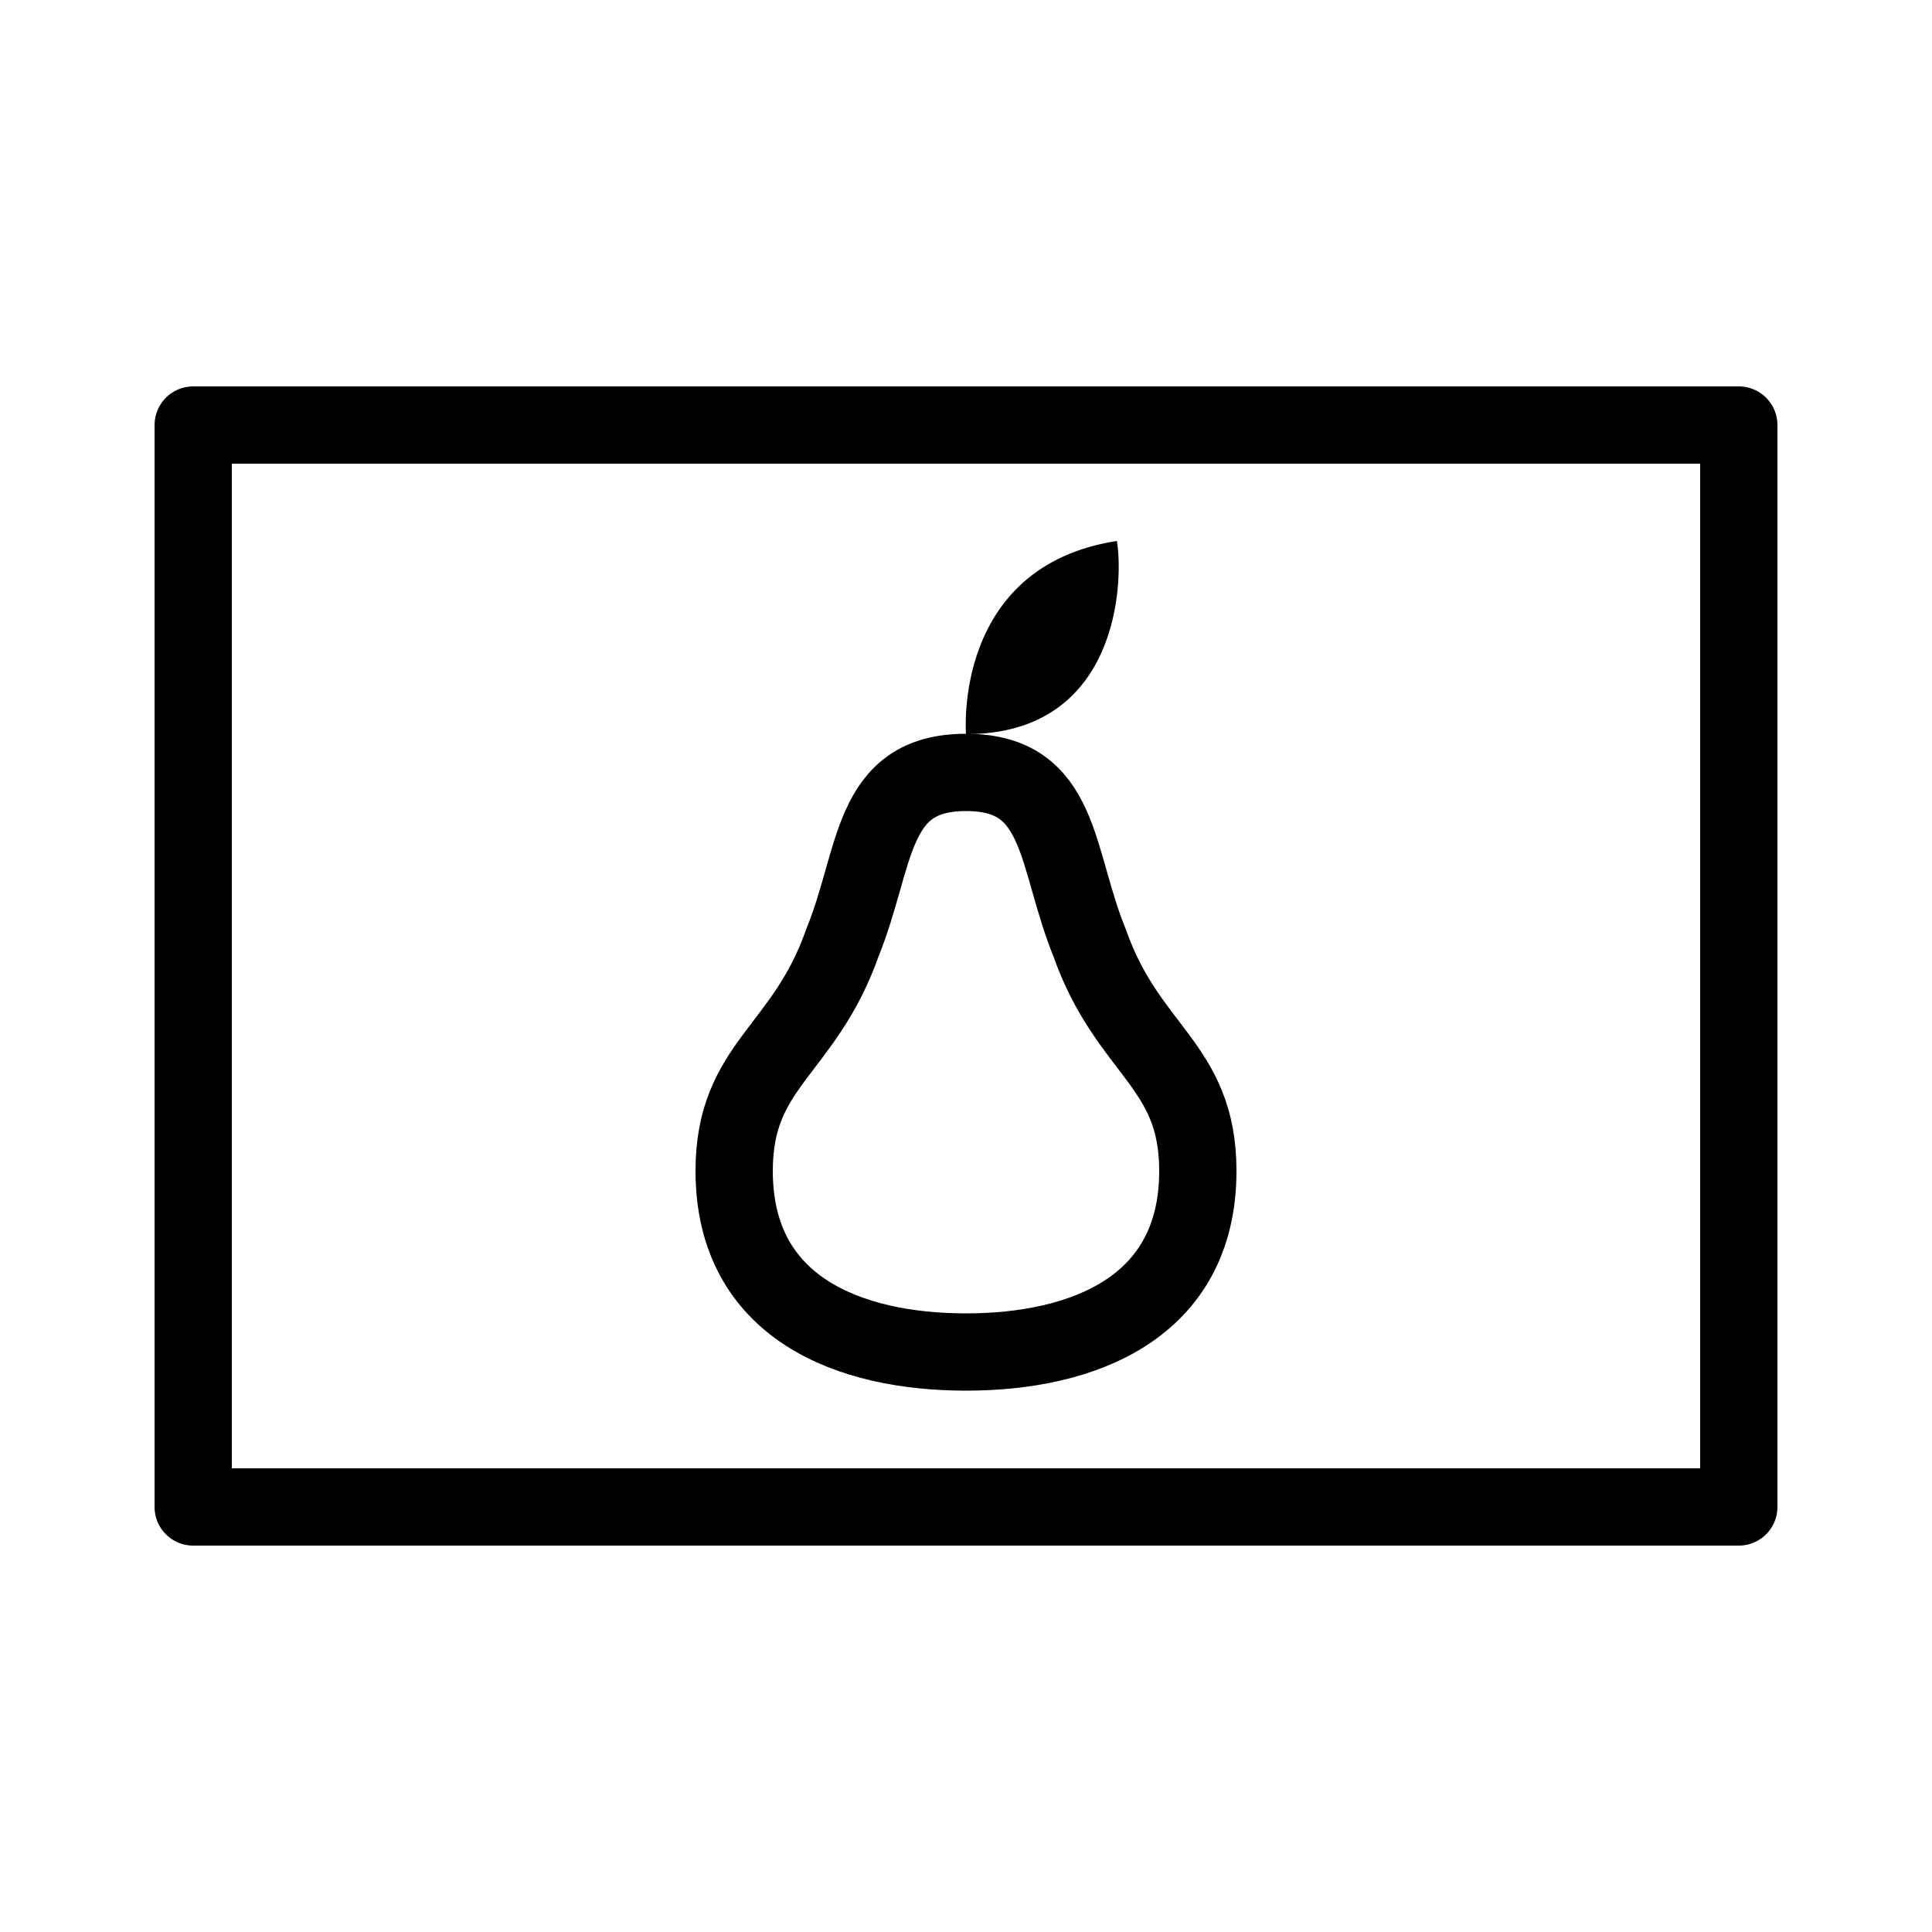 <?xml version="1.0" encoding="iso-8859-1"?><!-- Generator: Adobe Illustrator 19.1.1, SVG Export Plug-In . SVG Version: 6.00 Build 0)  --><svg xmlns="http://www.w3.org/2000/svg" xmlns:xlink="http://www.w3.org/1999/xlink" viewBox="0 0 50 50" width="500px" height="500px"><rect x="5" y="11" style="fill:none;stroke:#000000;stroke-width:2;stroke-linecap:round;stroke-linejoin:round;stroke-miterlimit:10;" width="40" height="28"/><path style="fill:none;stroke:#000000;stroke-width:2;stroke-linecap:round;stroke-linejoin:round;stroke-miterlimit:10;" d="M25,19.99c2.498,0,2.297,2.193,3.2,4.412c0.989,2.812,2.8,3.144,2.8,5.901c0,3.562-3,4.687-6,4.687s-6-1.125-6-4.687c0-2.757,1.811-3.089,2.8-5.901C22.703,22.182,22.502,19.99,25,19.99z"/><path d="M25,19c0,0-0.358-4.341,3.906-5C29.088,15.129,28.917,19,25,19z"/></svg>